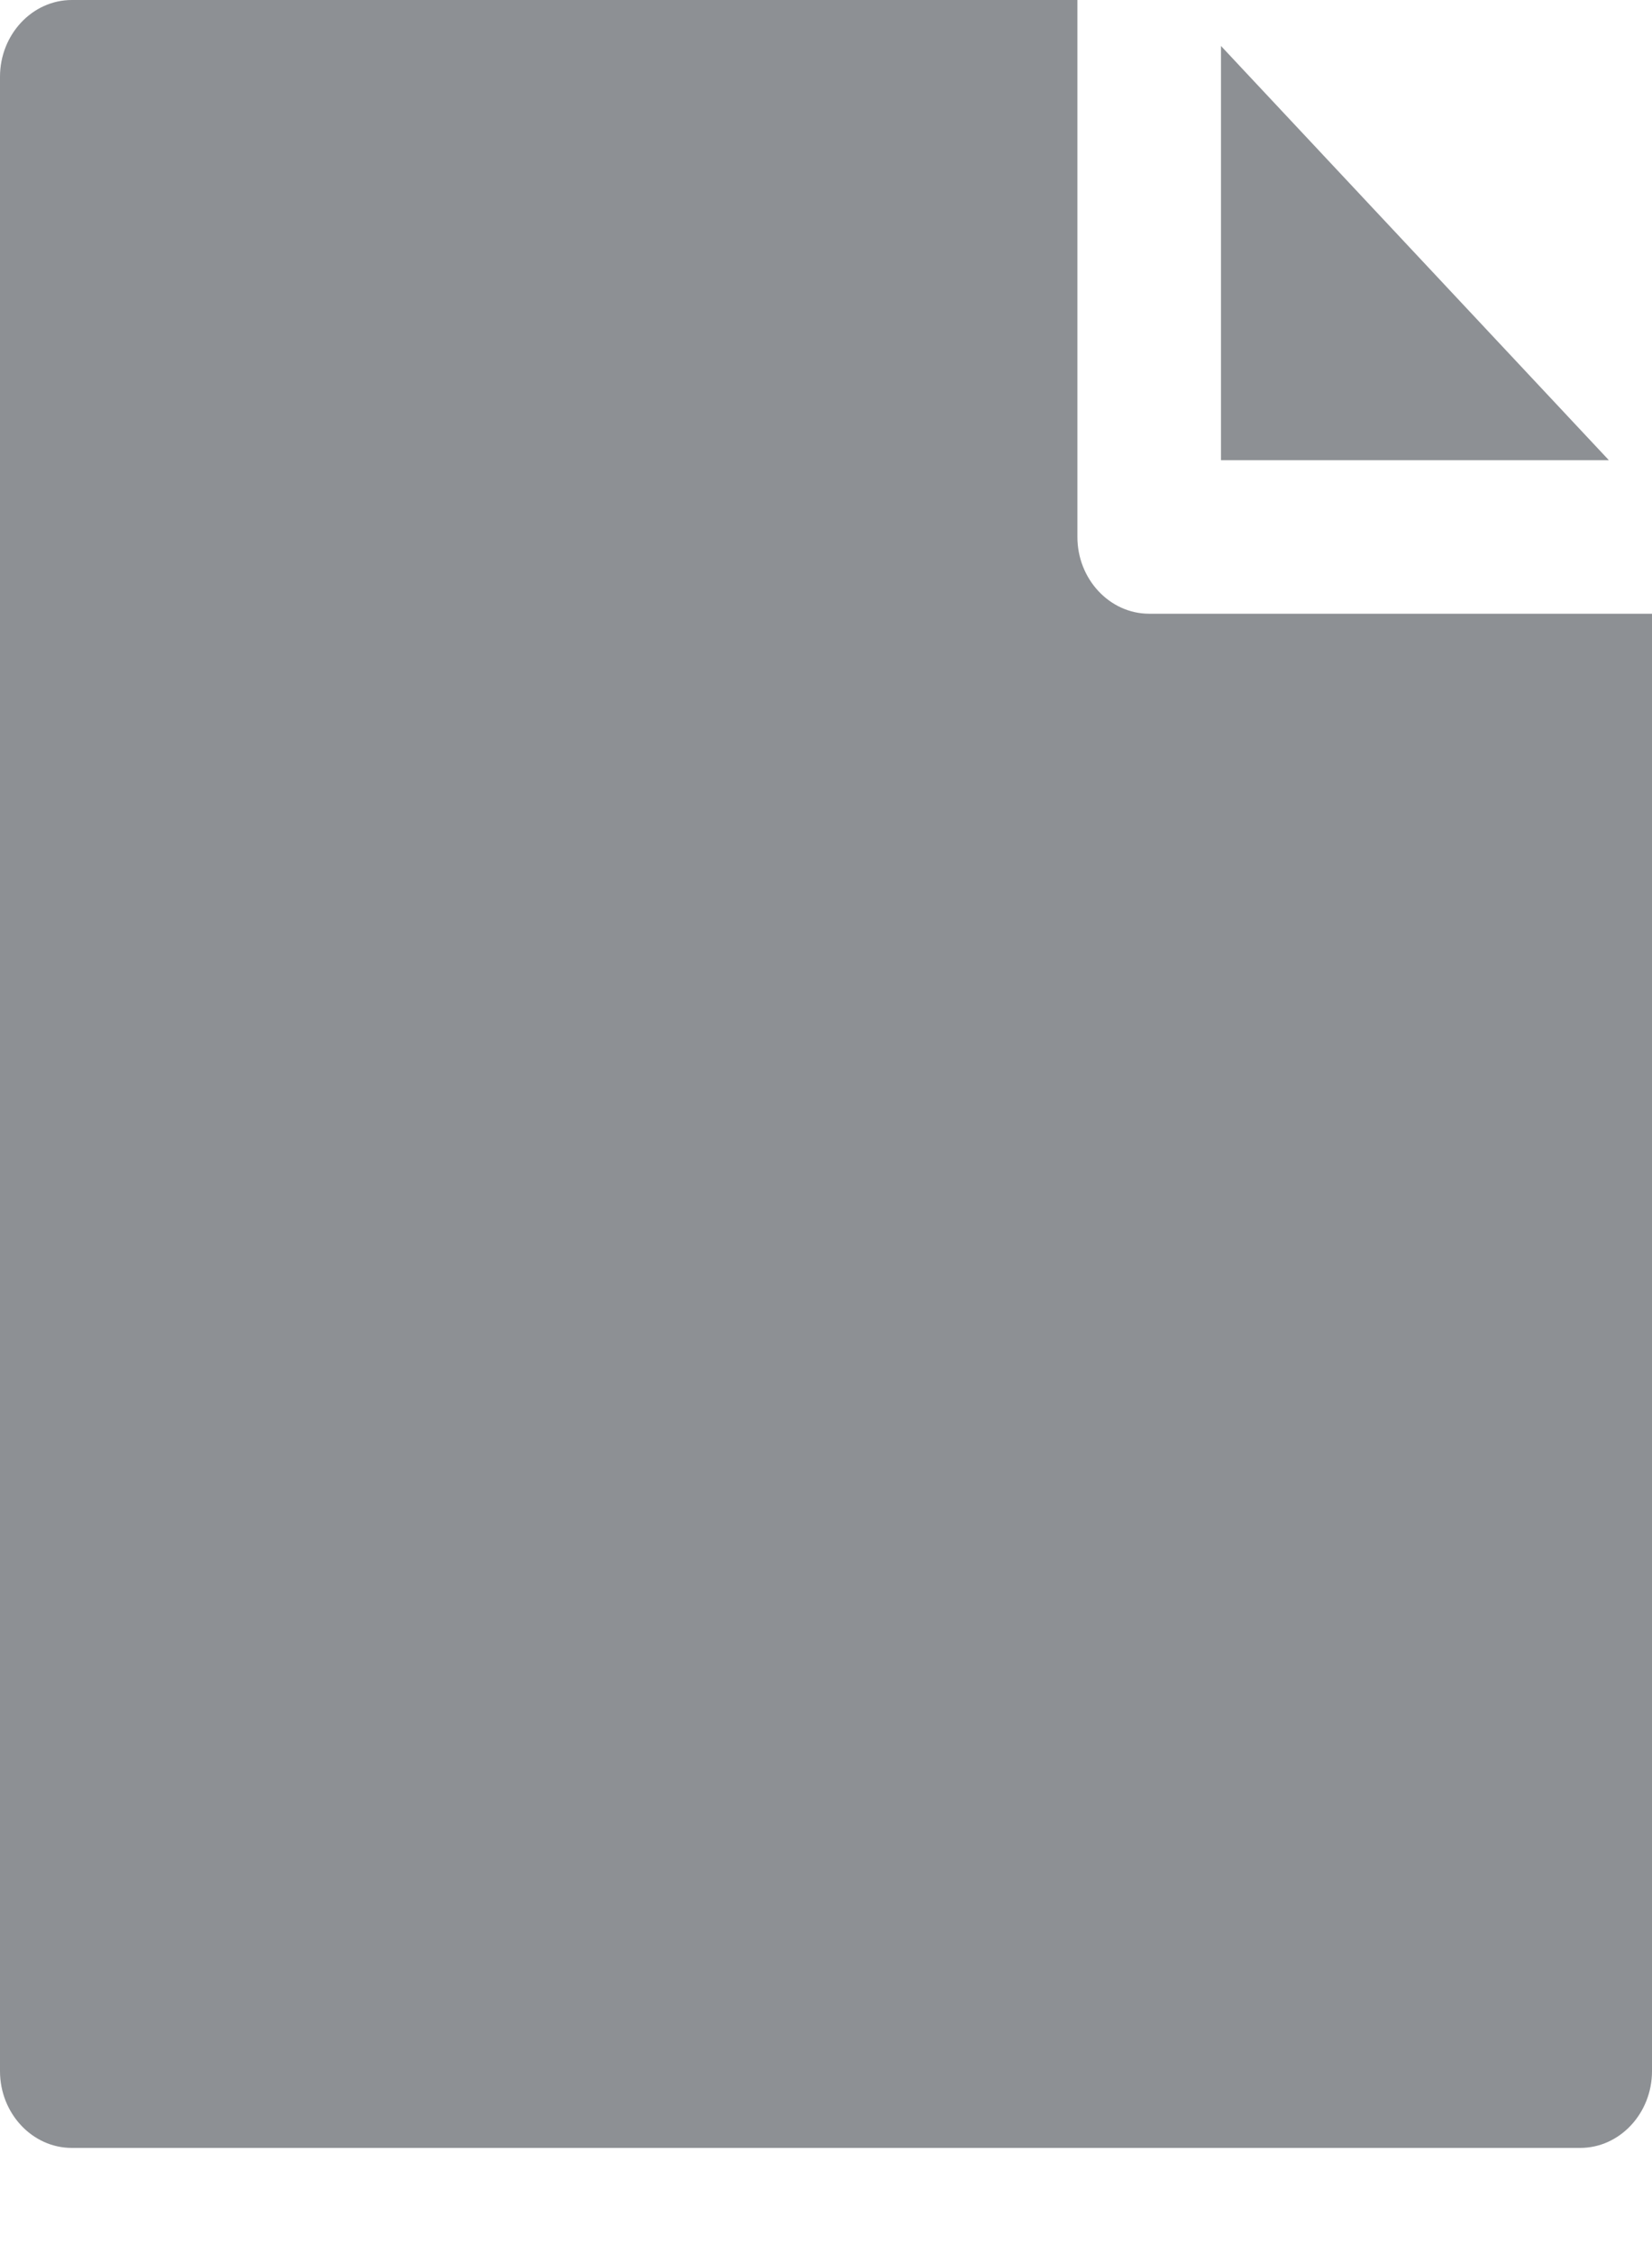 <?xml version="1.0" encoding="UTF-8"?>
<svg width="11px" height="15px" viewBox="0 0 11 15" version="1.1" xmlns="http://www.w3.org/2000/svg" xmlns:xlink="http://www.w3.org/1999/xlink">
    <!-- Generator: Sketch 48.1 (47250) - http://www.bohemiancoding.com/sketch -->
    <title>Shape</title>
    <desc>Created with Sketch.</desc>
    <defs></defs>
    <g id="Maintenance-Complete-|-Desktop-" stroke="none" stroke-width="1" fill="none" fill-rule="evenodd" transform="translate(-733, -581)">
        <g id="Maintenance-Milestones" transform="translate(162, 215)" fill="#8D9094" fill-rule="nonzero">
            <g id="Form-Fields" transform="translate(556, 204)">
                <g id="Notes" transform="translate(1, 150)">
                    <path d="M24.713,15.064 L22.13,15.064 L22.13,12.306 L24.713,15.064 Z M21.652,16.086 C21.389,16.086 21.174,15.856 21.174,15.575 L21.174,12 L14.478,12 C14.215,12 14,12.23 14,12.511 L14,25.789 C14,26.07 14.215,26.3 14.478,26.3 L24.522,26.3 C24.785,26.3 25,26.07 25,25.789 L25,16.086 L21.652,16.086 Z" id="Shape"></path>
                </g>
            </g>
        </g>
    </g>
</svg>